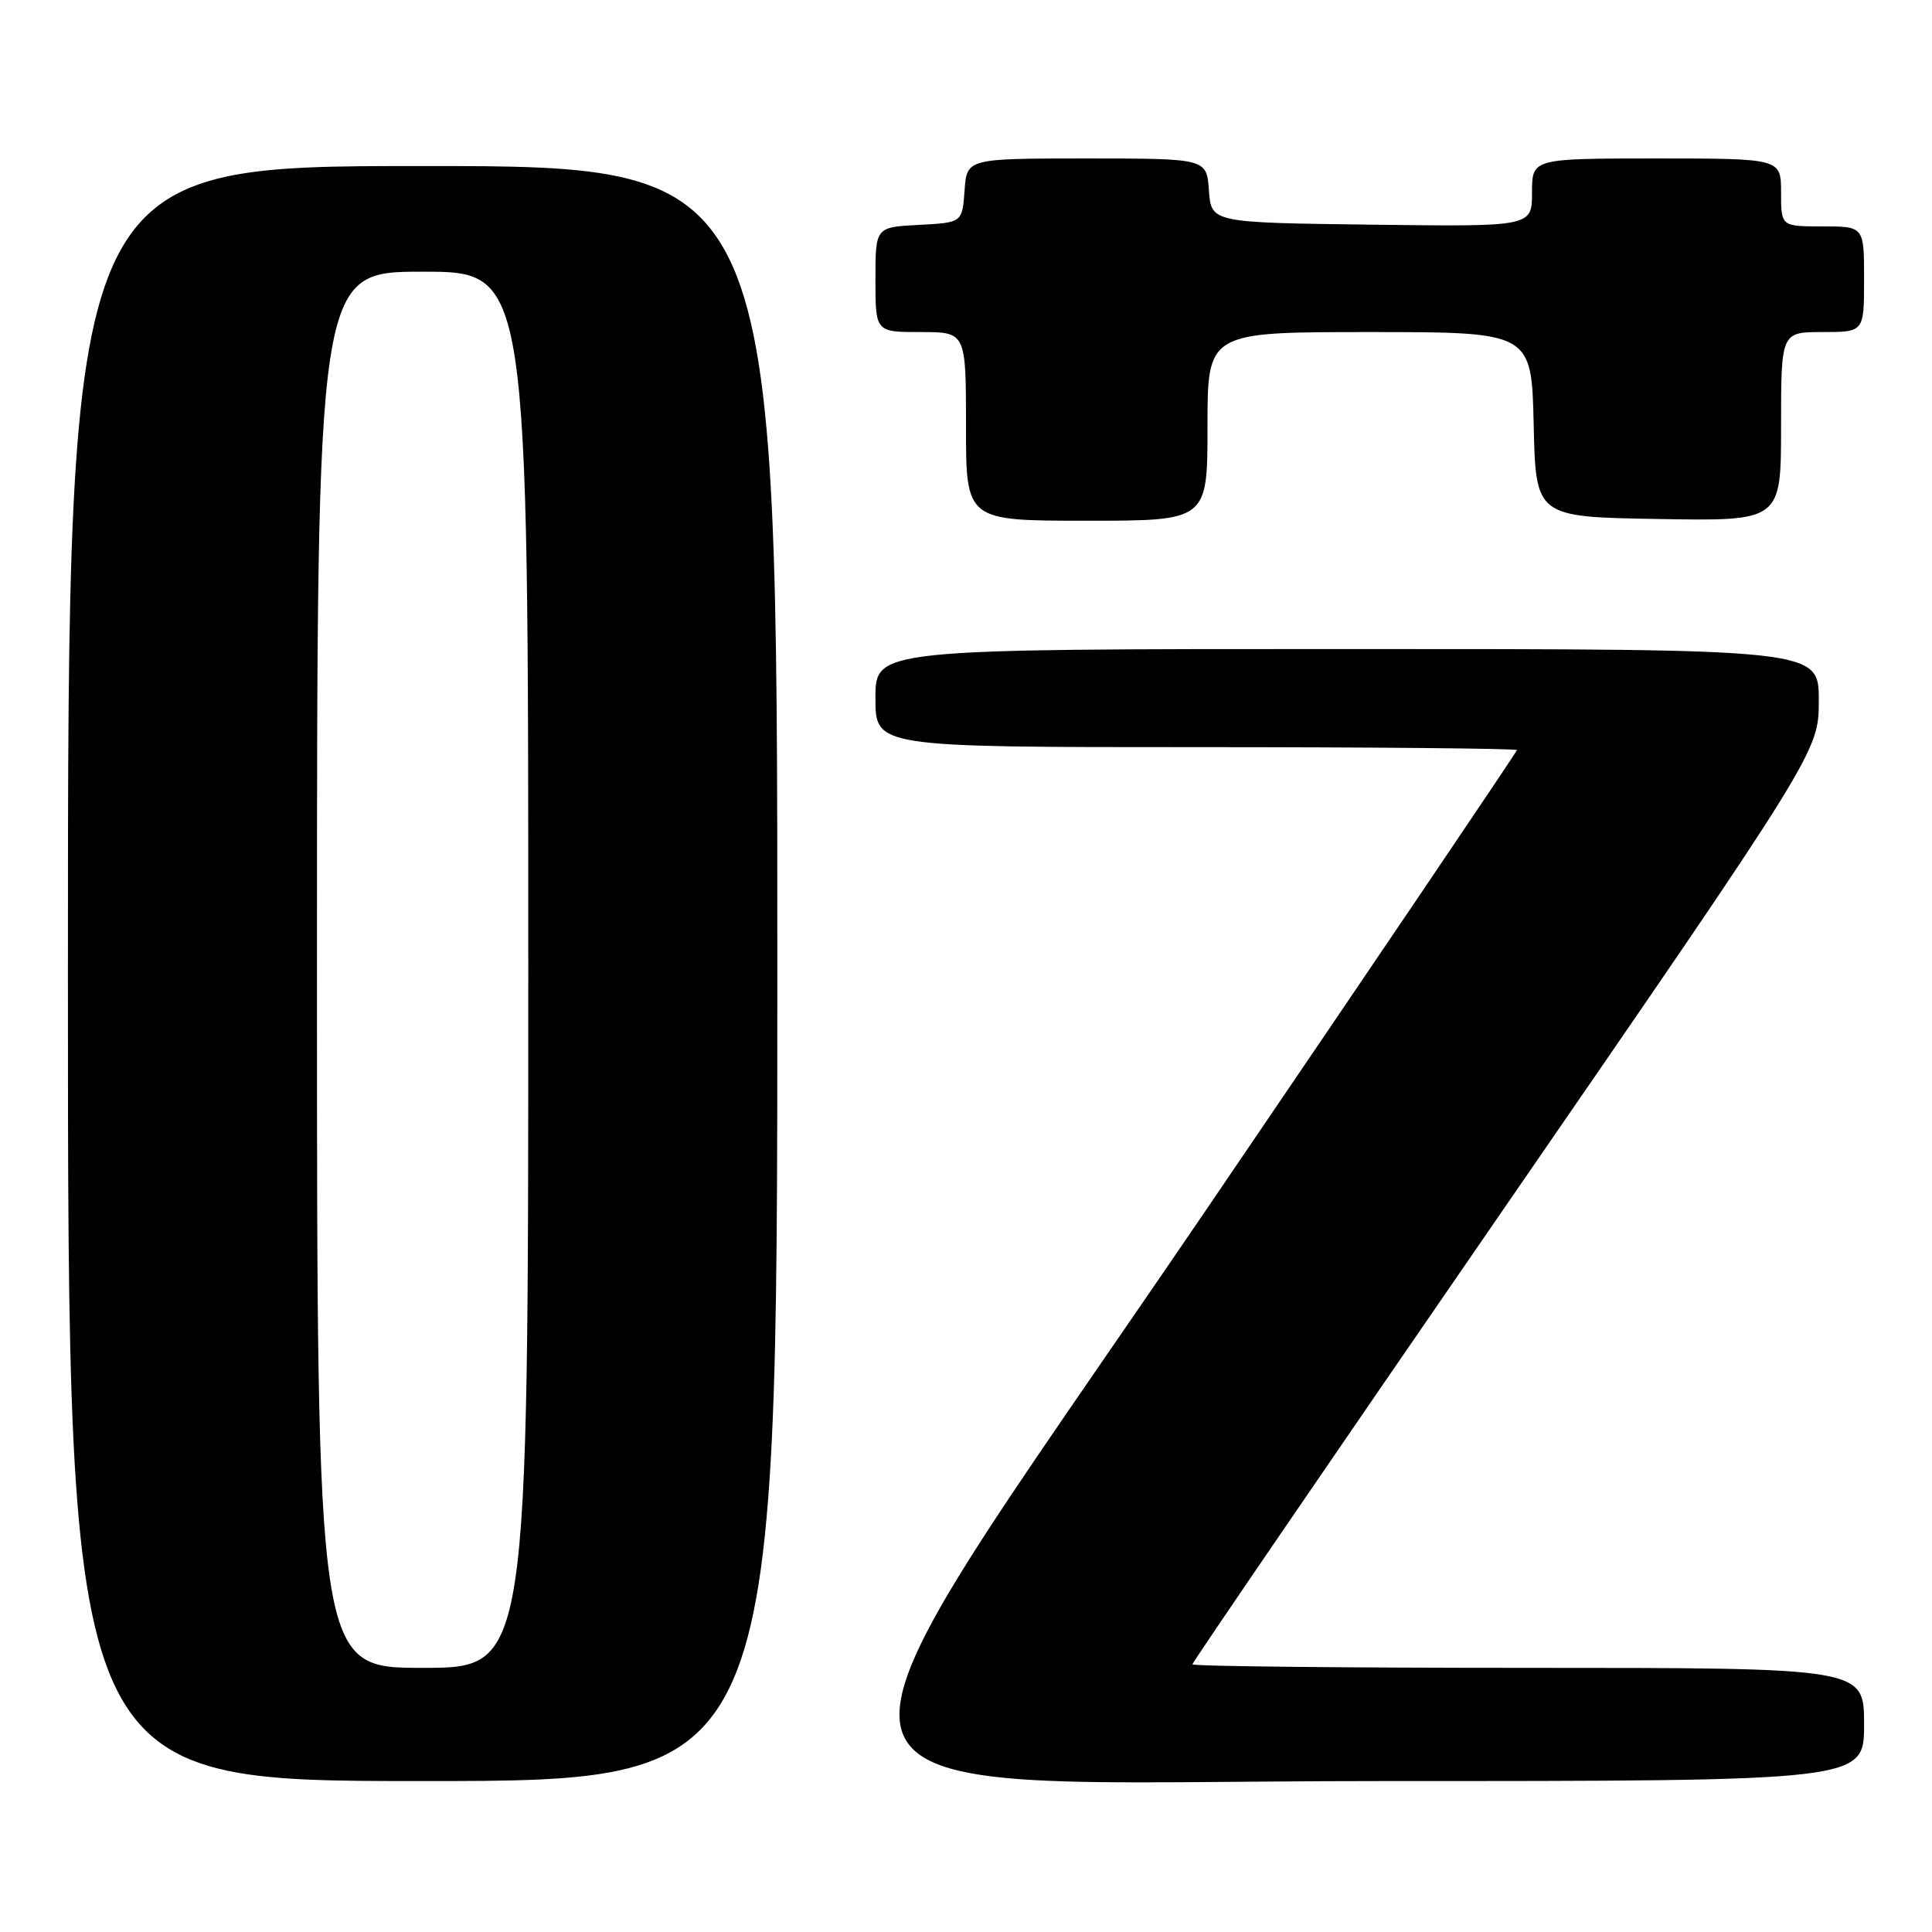 <?xml version="1.0" encoding="UTF-8" standalone="no"?>
<!DOCTYPE svg PUBLIC "-//W3C//DTD SVG 1.1//EN" "http://www.w3.org/Graphics/SVG/1.1/DTD/svg11.dtd" >
<svg xmlns="http://www.w3.org/2000/svg" xmlns:xlink="http://www.w3.org/1999/xlink" version="1.1" viewBox="0 0 256 256">
 <g >
 <path fill="currentColor"
d=" M 103.00 129.00 C 103.00 22.00 103.00 22.00 56.00 22.00 C 9.00 22.00 9.00 22.00 9.00 129.00 C 9.00 236.00 9.00 236.00 56.00 236.00 C 103.00 236.00 103.00 236.00 103.00 129.00 Z  M 247.00 228.50 C 247.00 221.00 247.00 221.00 202.50 221.00 C 178.02 221.00 158.00 220.79 158.00 220.53 C 158.00 220.27 176.68 192.95 199.50 159.82 C 241.00 99.58 241.00 99.58 241.00 92.79 C 241.00 86.00 241.00 86.00 178.50 86.00 C 116.00 86.00 116.00 86.00 116.00 92.50 C 116.00 99.00 116.00 99.00 158.50 99.00 C 181.88 99.00 201.00 99.18 201.00 99.39 C 201.00 99.60 182.55 126.90 160.00 160.05 C 103.26 243.45 101.01 236.00 183.00 236.00 C 247.00 236.00 247.00 236.00 247.00 228.50 Z  M 160.00 56.50 C 160.00 44.00 160.00 44.00 181.47 44.00 C 202.94 44.00 202.94 44.00 203.22 56.25 C 203.50 68.50 203.50 68.50 219.75 68.77 C 236.00 69.05 236.00 69.05 236.00 56.52 C 236.00 44.00 236.00 44.00 241.50 44.00 C 247.00 44.00 247.00 44.00 247.00 37.00 C 247.00 30.00 247.00 30.00 241.50 30.00 C 236.00 30.00 236.00 30.00 236.00 25.50 C 236.00 21.00 236.00 21.00 219.50 21.00 C 203.00 21.00 203.00 21.00 203.00 25.52 C 203.00 30.04 203.00 30.04 181.75 29.77 C 160.50 29.50 160.50 29.50 160.19 25.25 C 159.89 21.00 159.89 21.00 144.00 21.00 C 128.11 21.00 128.11 21.00 127.81 25.25 C 127.50 29.50 127.50 29.50 121.75 29.80 C 116.00 30.10 116.00 30.10 116.00 37.05 C 116.00 44.00 116.00 44.00 122.00 44.00 C 128.00 44.00 128.00 44.00 128.00 56.50 C 128.00 69.00 128.00 69.00 144.00 69.00 C 160.00 69.00 160.00 69.00 160.00 56.50 Z  M 42.00 128.50 C 42.00 36.00 42.00 36.00 56.00 36.00 C 70.00 36.00 70.00 36.00 70.00 128.50 C 70.00 221.00 70.00 221.00 56.00 221.00 C 42.00 221.00 42.00 221.00 42.00 128.50 Z "/>
</g>
</svg>